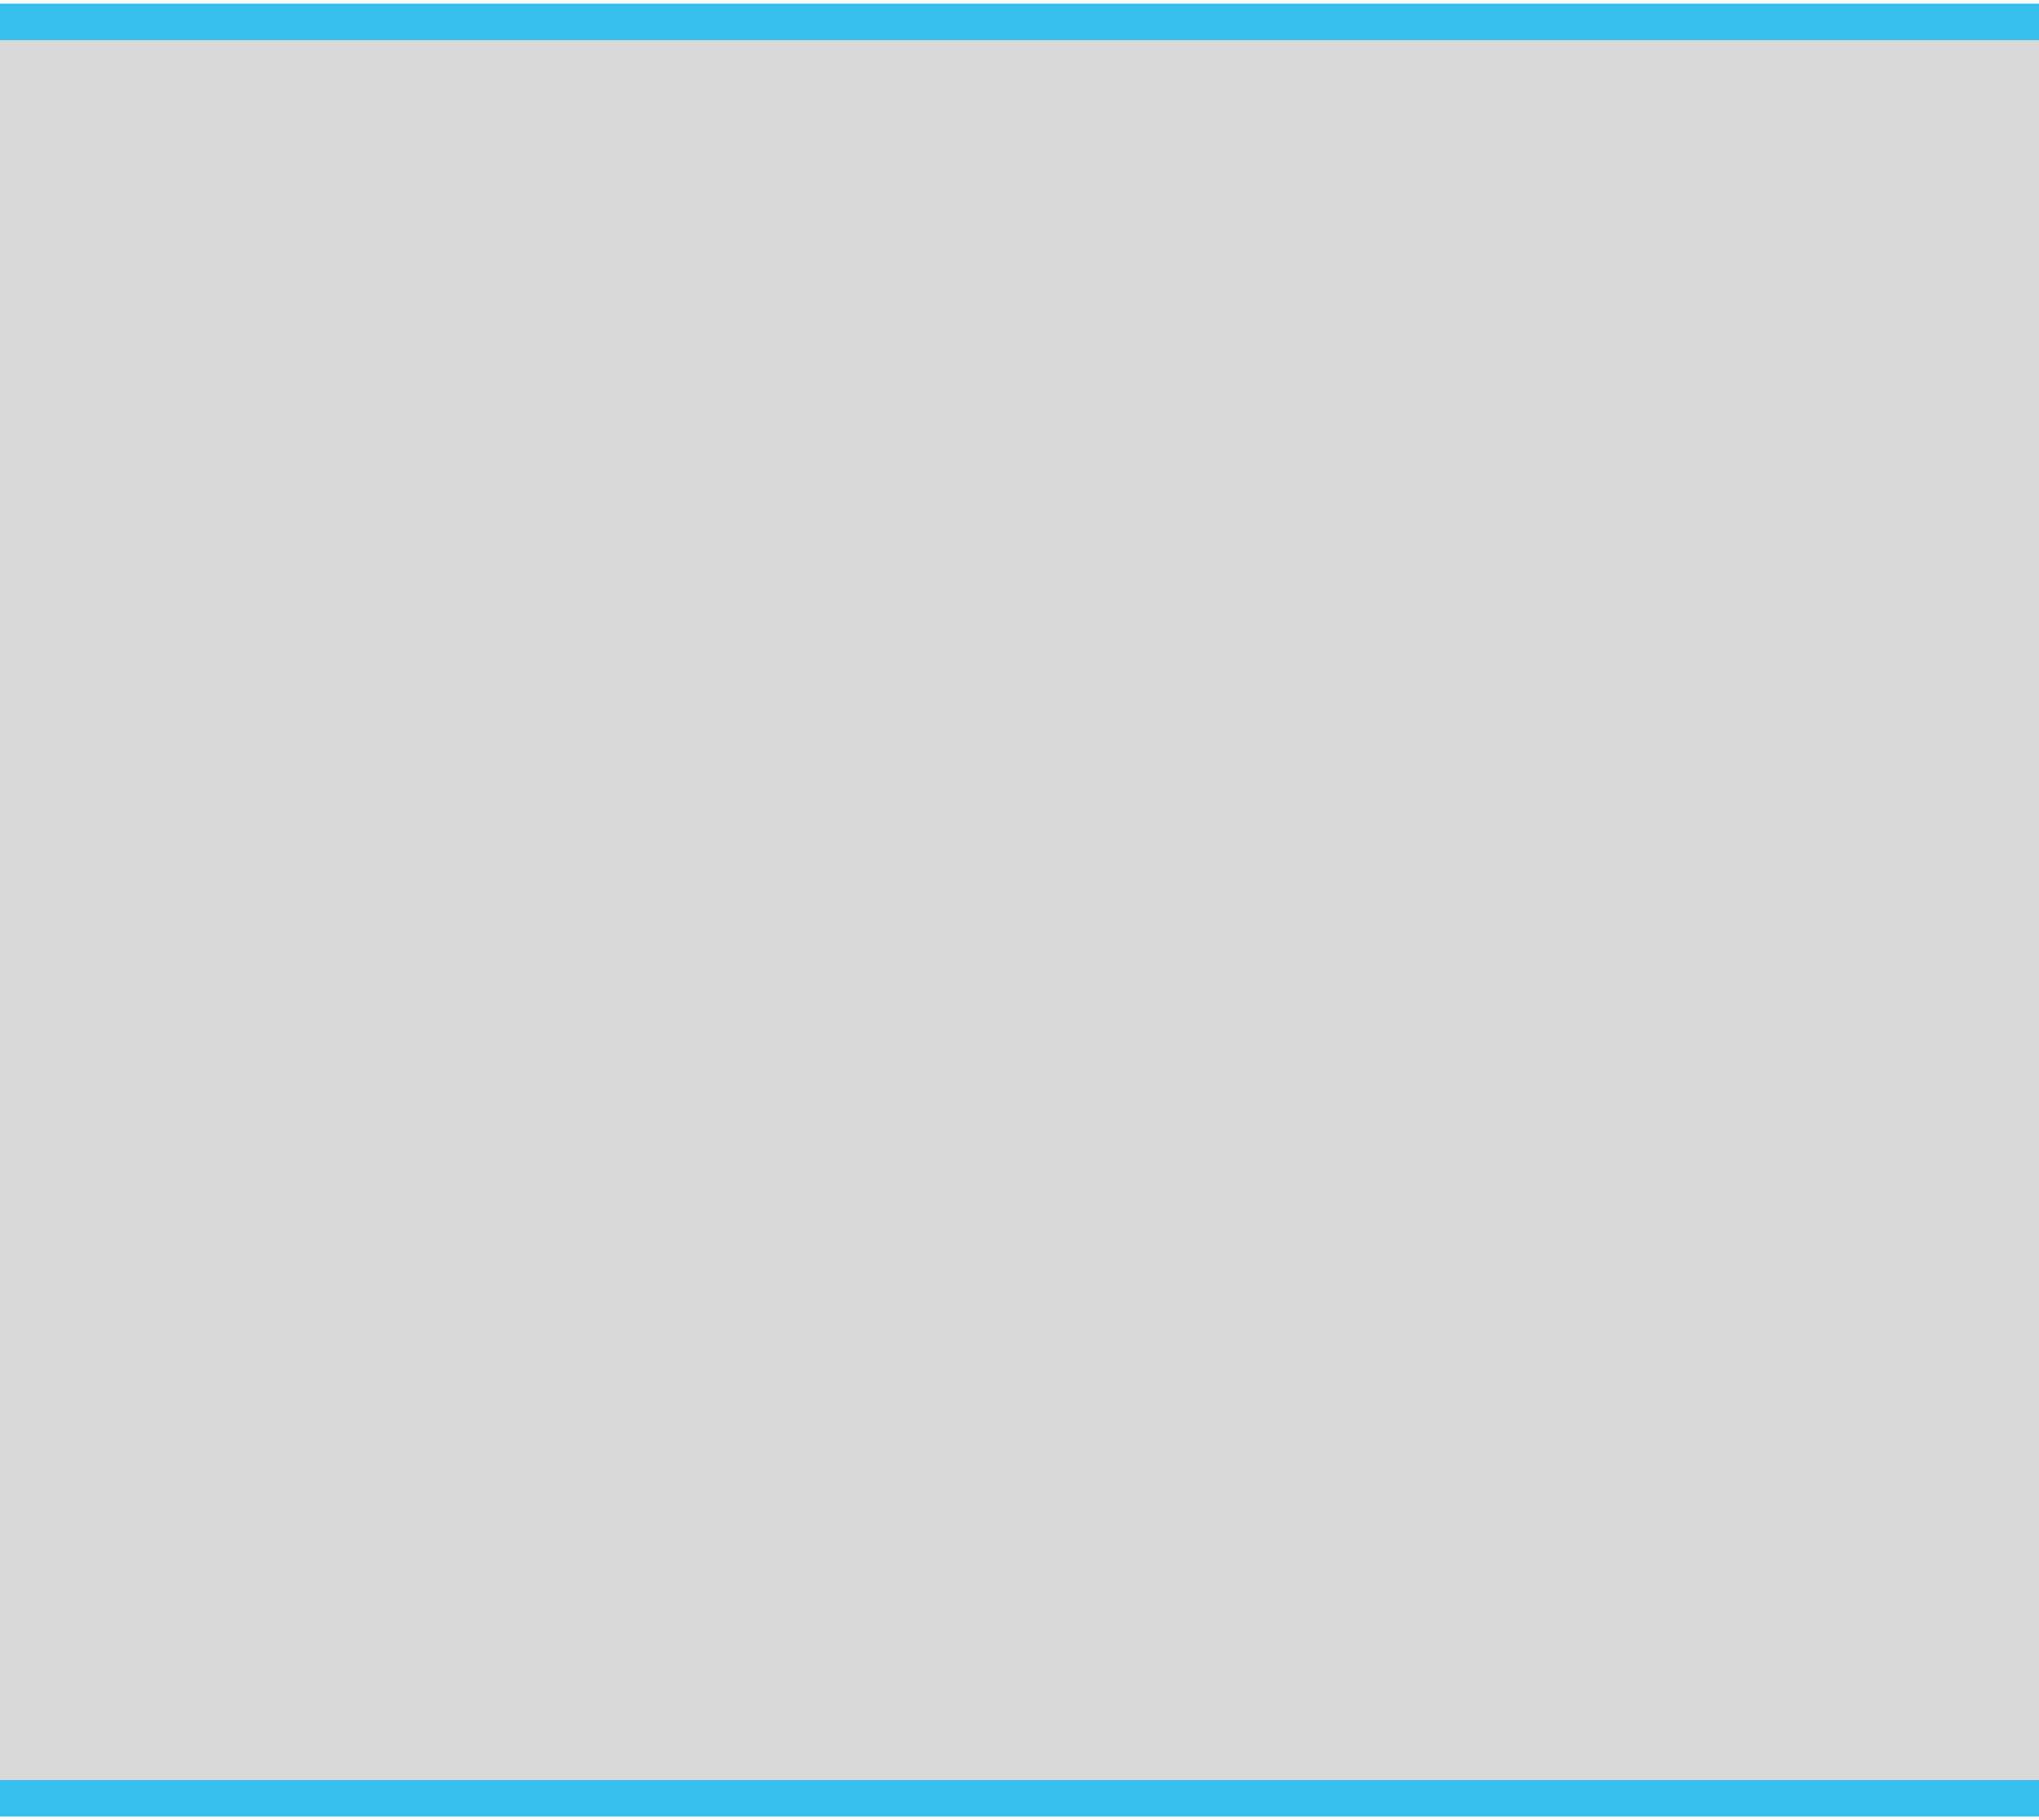 <svg width="280" height="250" preserveAspectRatio="none" viewBox="0 0 280 250" fill="none" xmlns="http://www.w3.org/2000/svg">
<path d="M0 3H280V247H0V3Z" fill="#D9D9D9"/>
<path d="M0 3V5.5H280V3V0.5H0V3ZM280 247V244.5H0V247V249.5H280V247Z" fill="#36BFED"/>
</svg>
